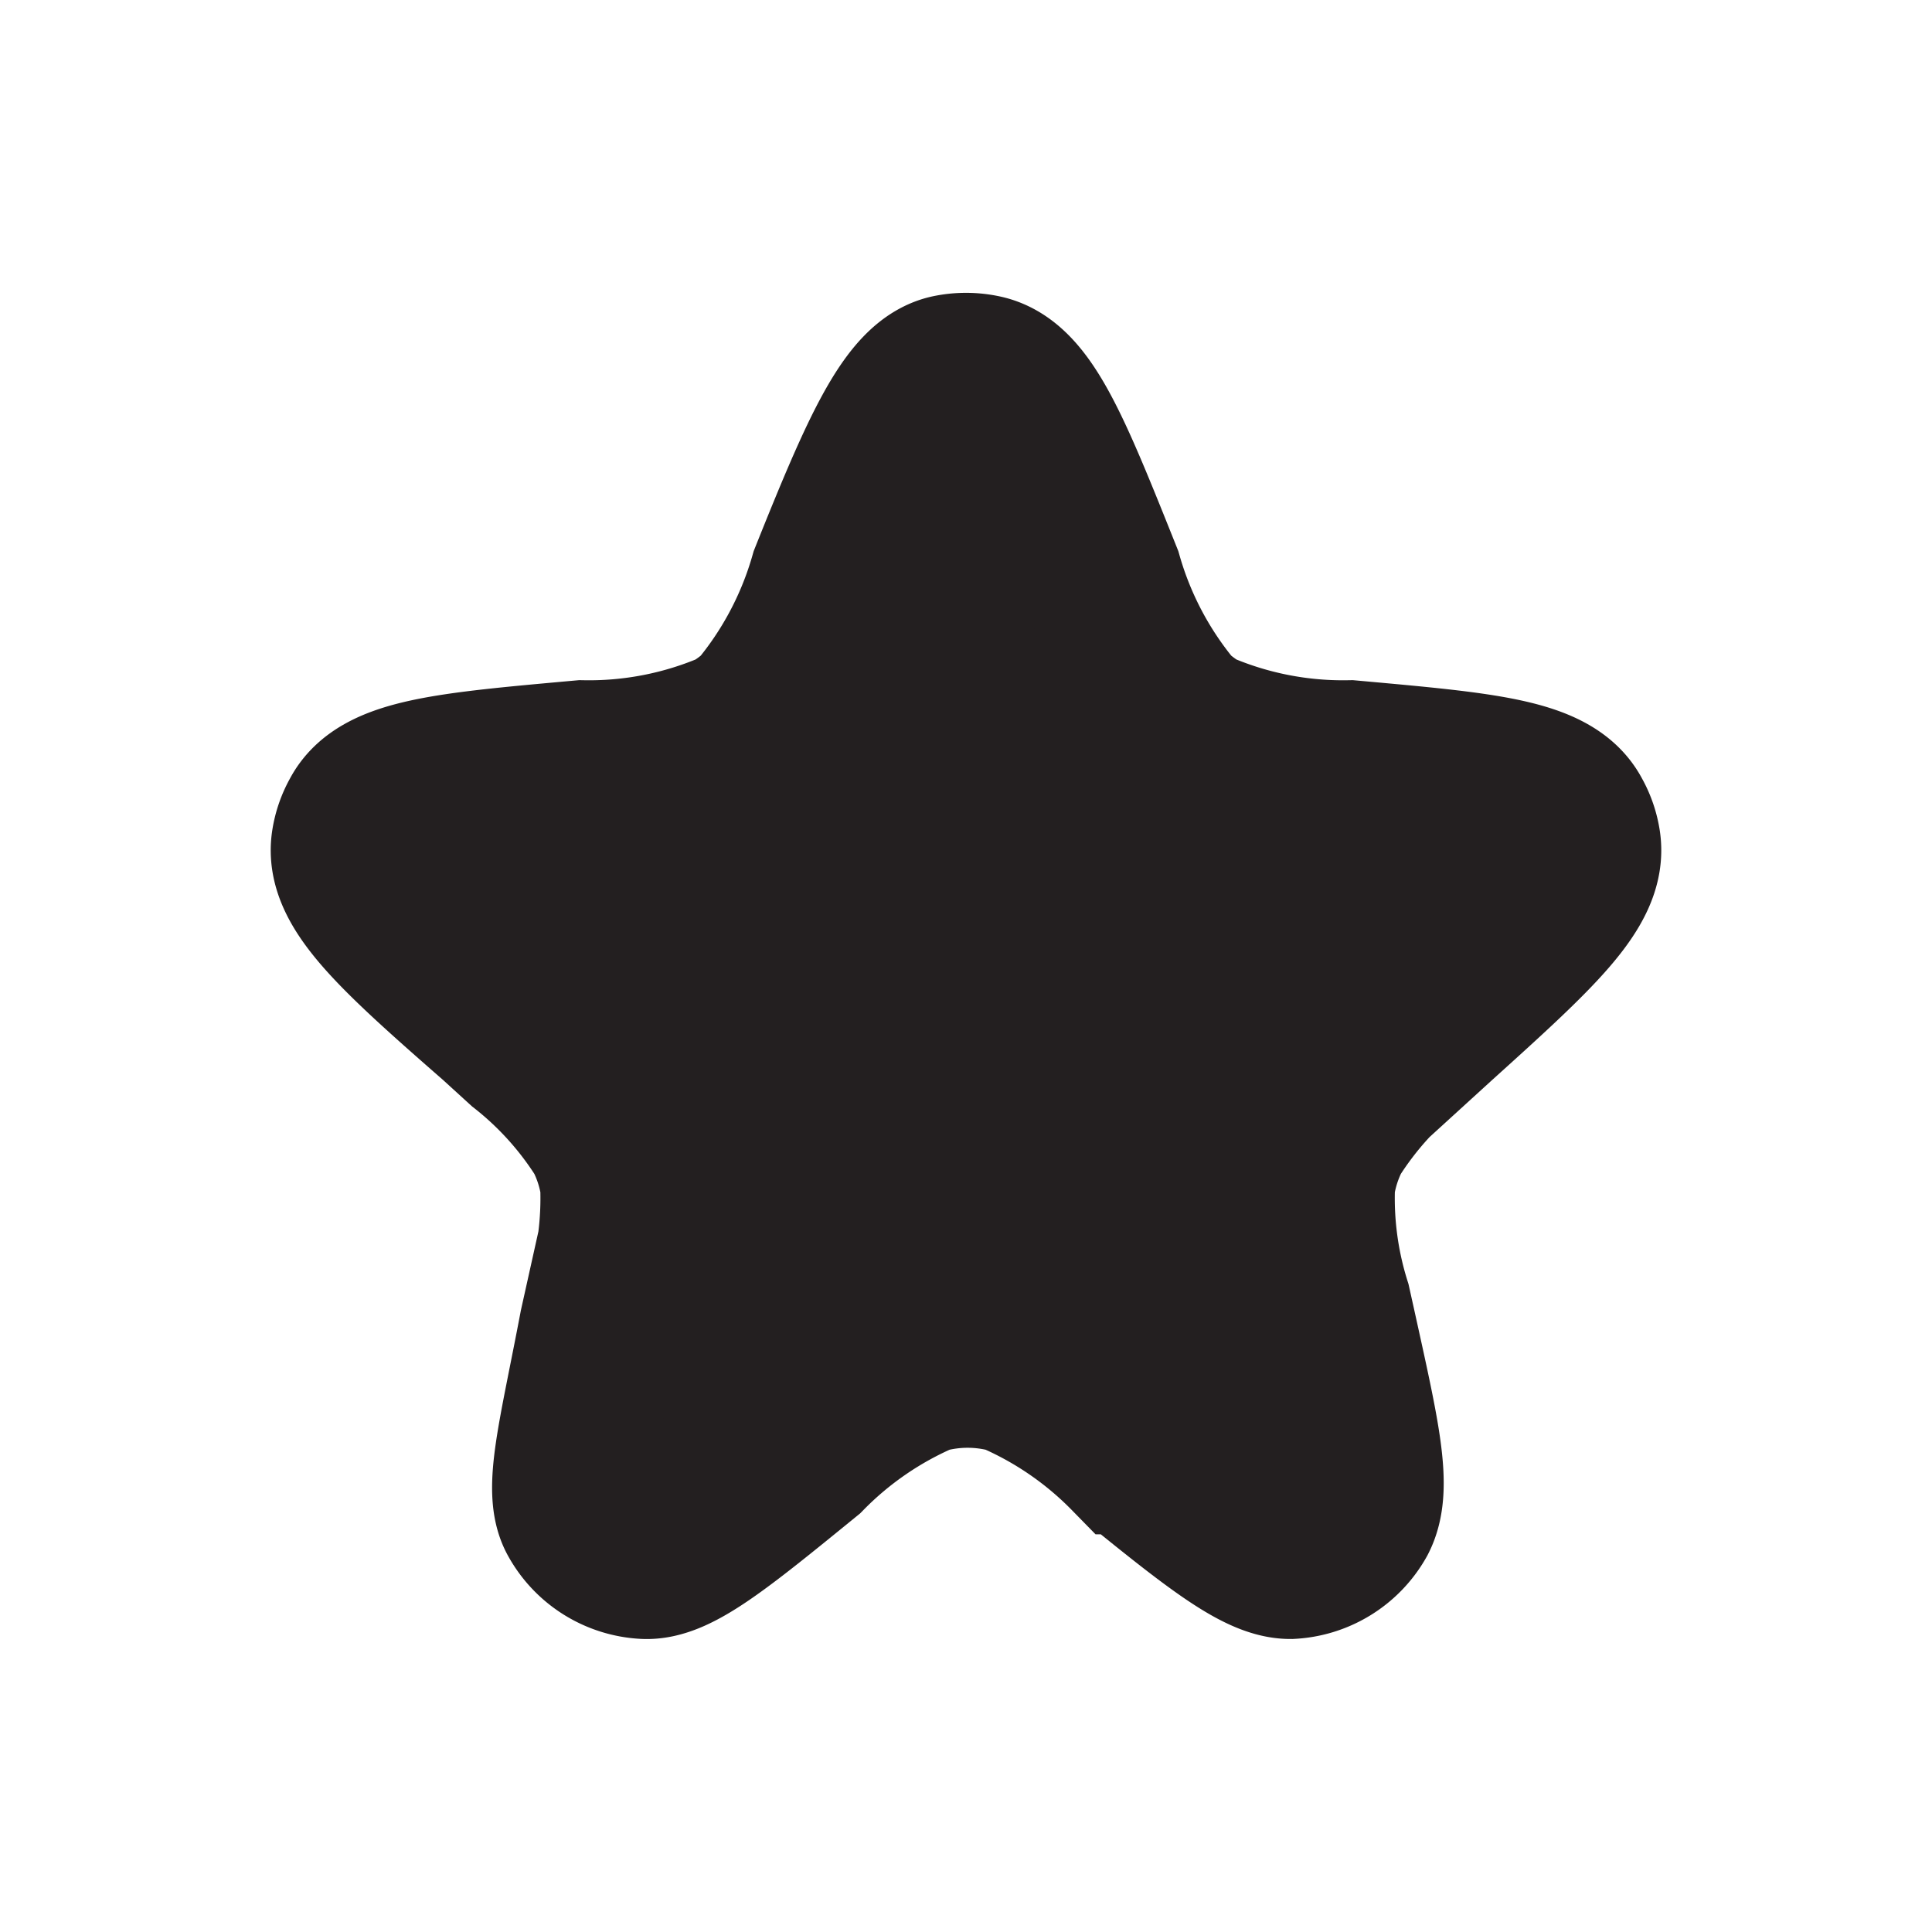 <svg id="Layer_1" data-name="Layer 1" xmlns="http://www.w3.org/2000/svg" viewBox="0 0 24 24"><defs><style>.cls-1{fill:#231f20;stroke:#231f20;stroke-width:2px;}</style></defs><path class="cls-1" d="M10.31,7.17c.64-1.6,1-2.4,1.48-2.51a1,1,0,0,1,.42,0c.52.11.84.91,1.48,2.51a4.57,4.57,0,0,0,.89,1.68,2.26,2.26,0,0,0,.31.23,4.52,4.52,0,0,0,1.88.37c1.66.15,2.5.22,2.75.7a.94.94,0,0,1,.11.32c.08.53-.53,1.09-1.76,2.2l-.34.31a4.38,4.38,0,0,0-1,1.11,2,2,0,0,0-.2.62,4.42,4.42,0,0,0,.2,1.5l.06.27c.3,1.36.45,2,.26,2.37a1,1,0,0,1-.82.51c-.38,0-.92-.42-2-1.3a4.55,4.55,0,0,0-1.46-1,2.05,2.05,0,0,0-1.1,0,4.55,4.55,0,0,0-1.46,1c-1.08.88-1.62,1.32-2,1.3a1,1,0,0,1-.82-.51c-.19-.33,0-1,.26-2.37l.06-.27a4.42,4.42,0,0,0,.2-1.5,2,2,0,0,0-.2-.62,4.38,4.38,0,0,0-1-1.11l-.34-.31C4.9,11.56,4.29,11,4.37,10.47a.94.94,0,0,1,.11-.32c.25-.48,1.09-.55,2.75-.7a4.52,4.52,0,0,0,1.88-.37,2.26,2.26,0,0,0,.31-.23A4.57,4.57,0,0,0,10.31,7.17Z"/></svg>